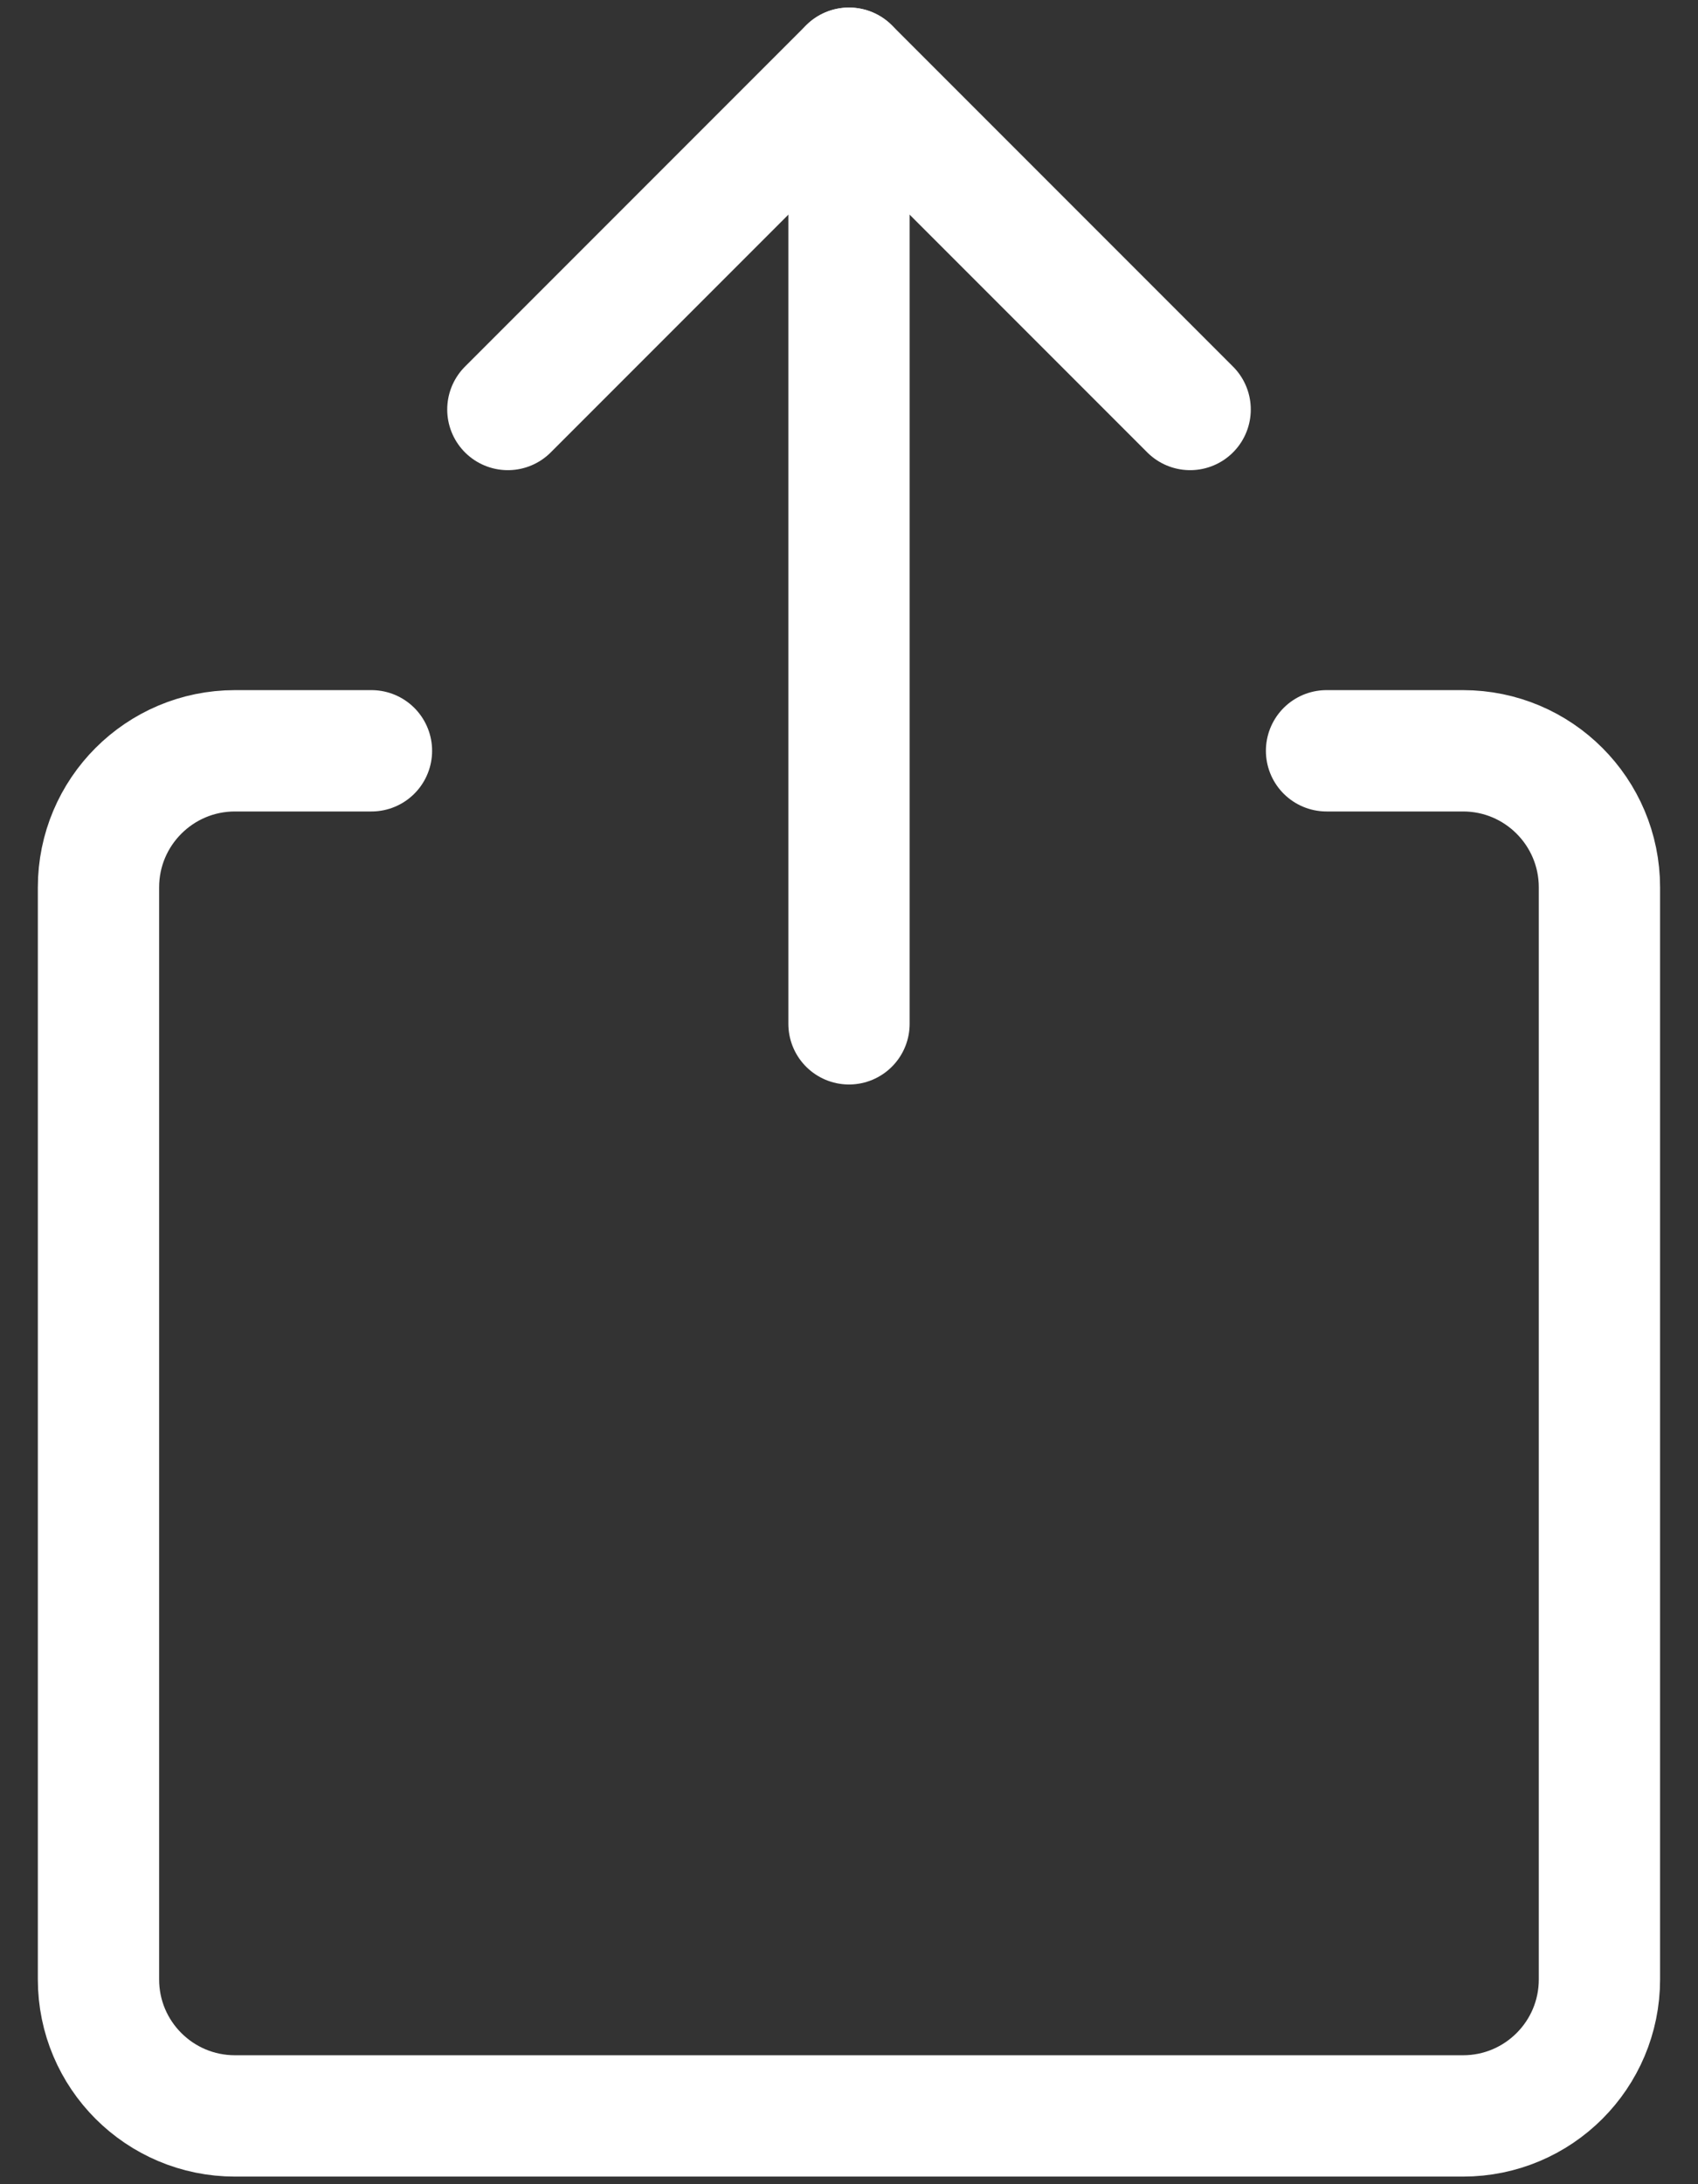 <svg fill="none" height="27" viewBox="0 0 21 27" width="21" xmlns="http://www.w3.org/2000/svg"><rect x="0" y="0" width="21" height="27" fill="#333333" stroke="none"/><g stroke="#fff" stroke-linecap="round" stroke-linejoin="round" stroke-width="1.5"><path d="m16.406 9.281h1.688c.932 0 1.687.756 1.687 1.688v13.5c0 .932-.755 1.687-1.687 1.687h-15.188c-.932 0-1.688-.755-1.688-1.687v-13.5c0-.932.756-1.688 1.688-1.688h1.688"/><path d="m10.5.844v11.812"/><path d="m6.281 5.062 4.219-4.219 4.219 4.219"/></g></svg>